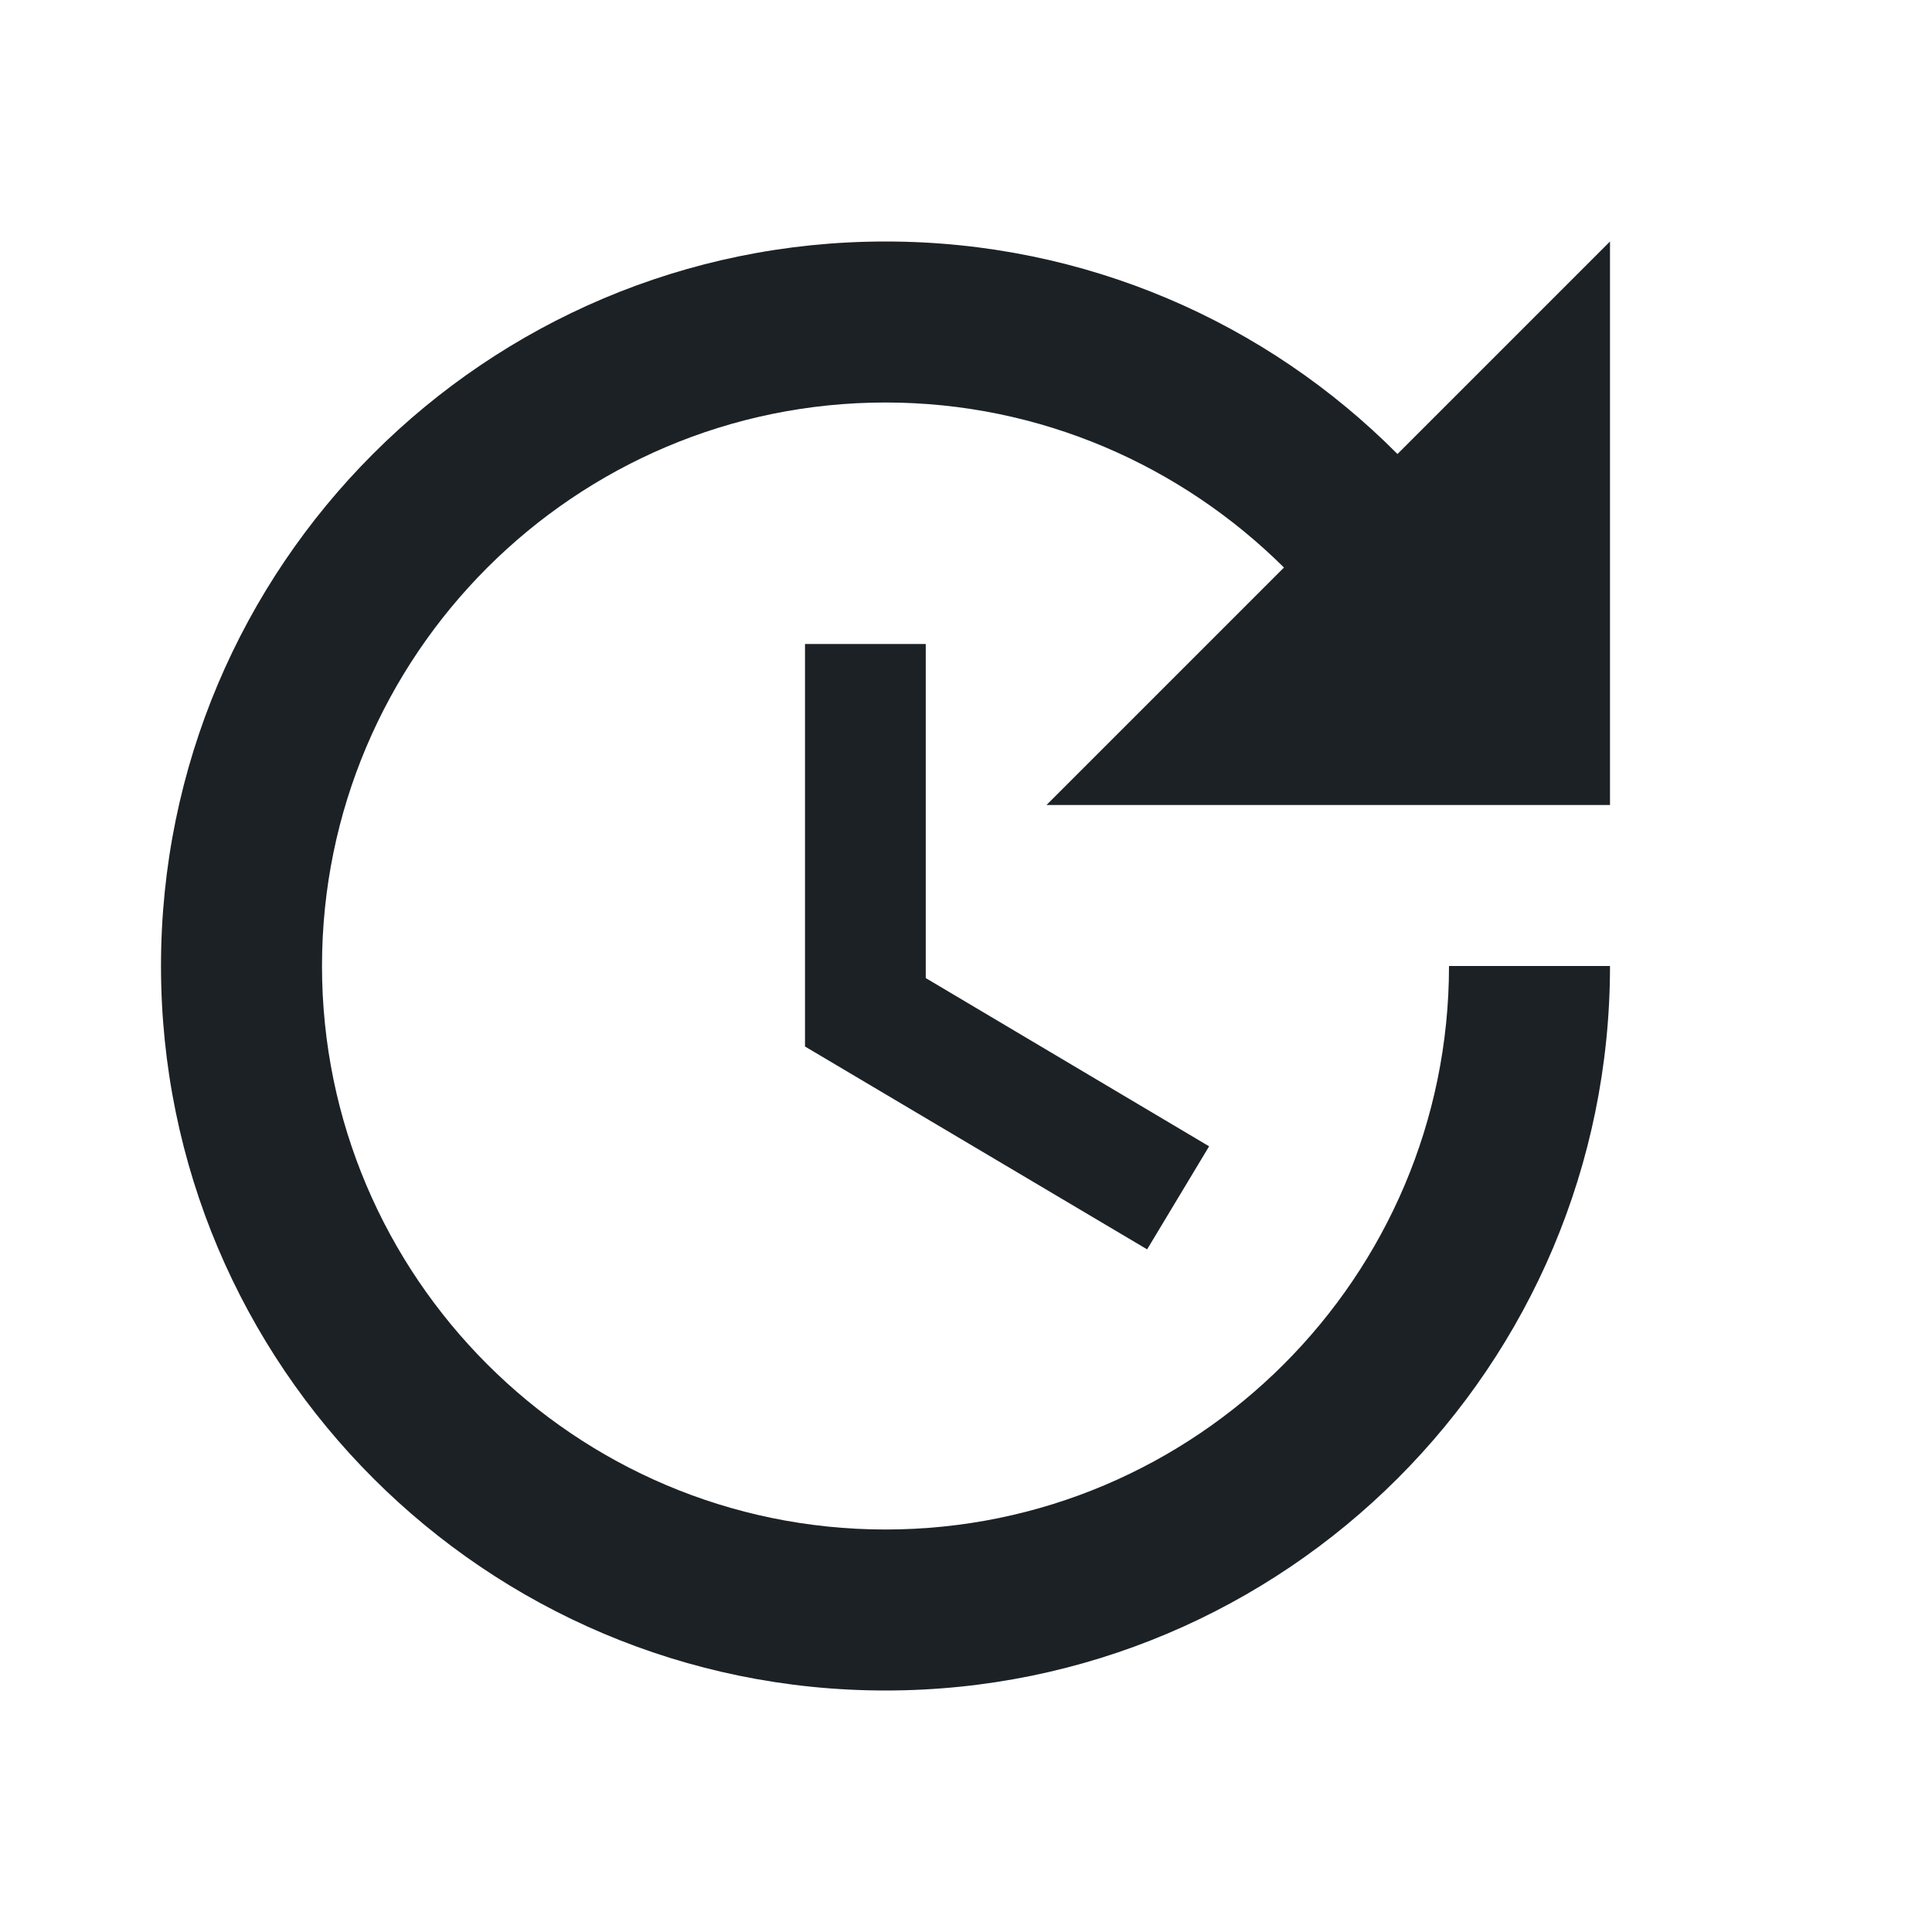 <svg width="24" height="24" viewBox="0 0 24 24" fill="none" xmlns="http://www.w3.org/2000/svg">
<path d="M10 8V13L14.25 15.52L15.02 14.24L11.5 12.15V8H10ZM20 10V3L17.36 5.64C15.74 4.01 13.49 3 11 3C6.03 3 2 7.03 2 12C2 16.97 6.03 21 11 21C15.97 21 20 16.97 20 12H18C18 15.86 14.86 19 11 19C7.14 19 4 15.86 4 12C4 8.14 7.14 5 11 5C12.93 5 14.68 5.79 15.95 7.05L13 10H20Z" fill="#1C2125"/>
</svg>
